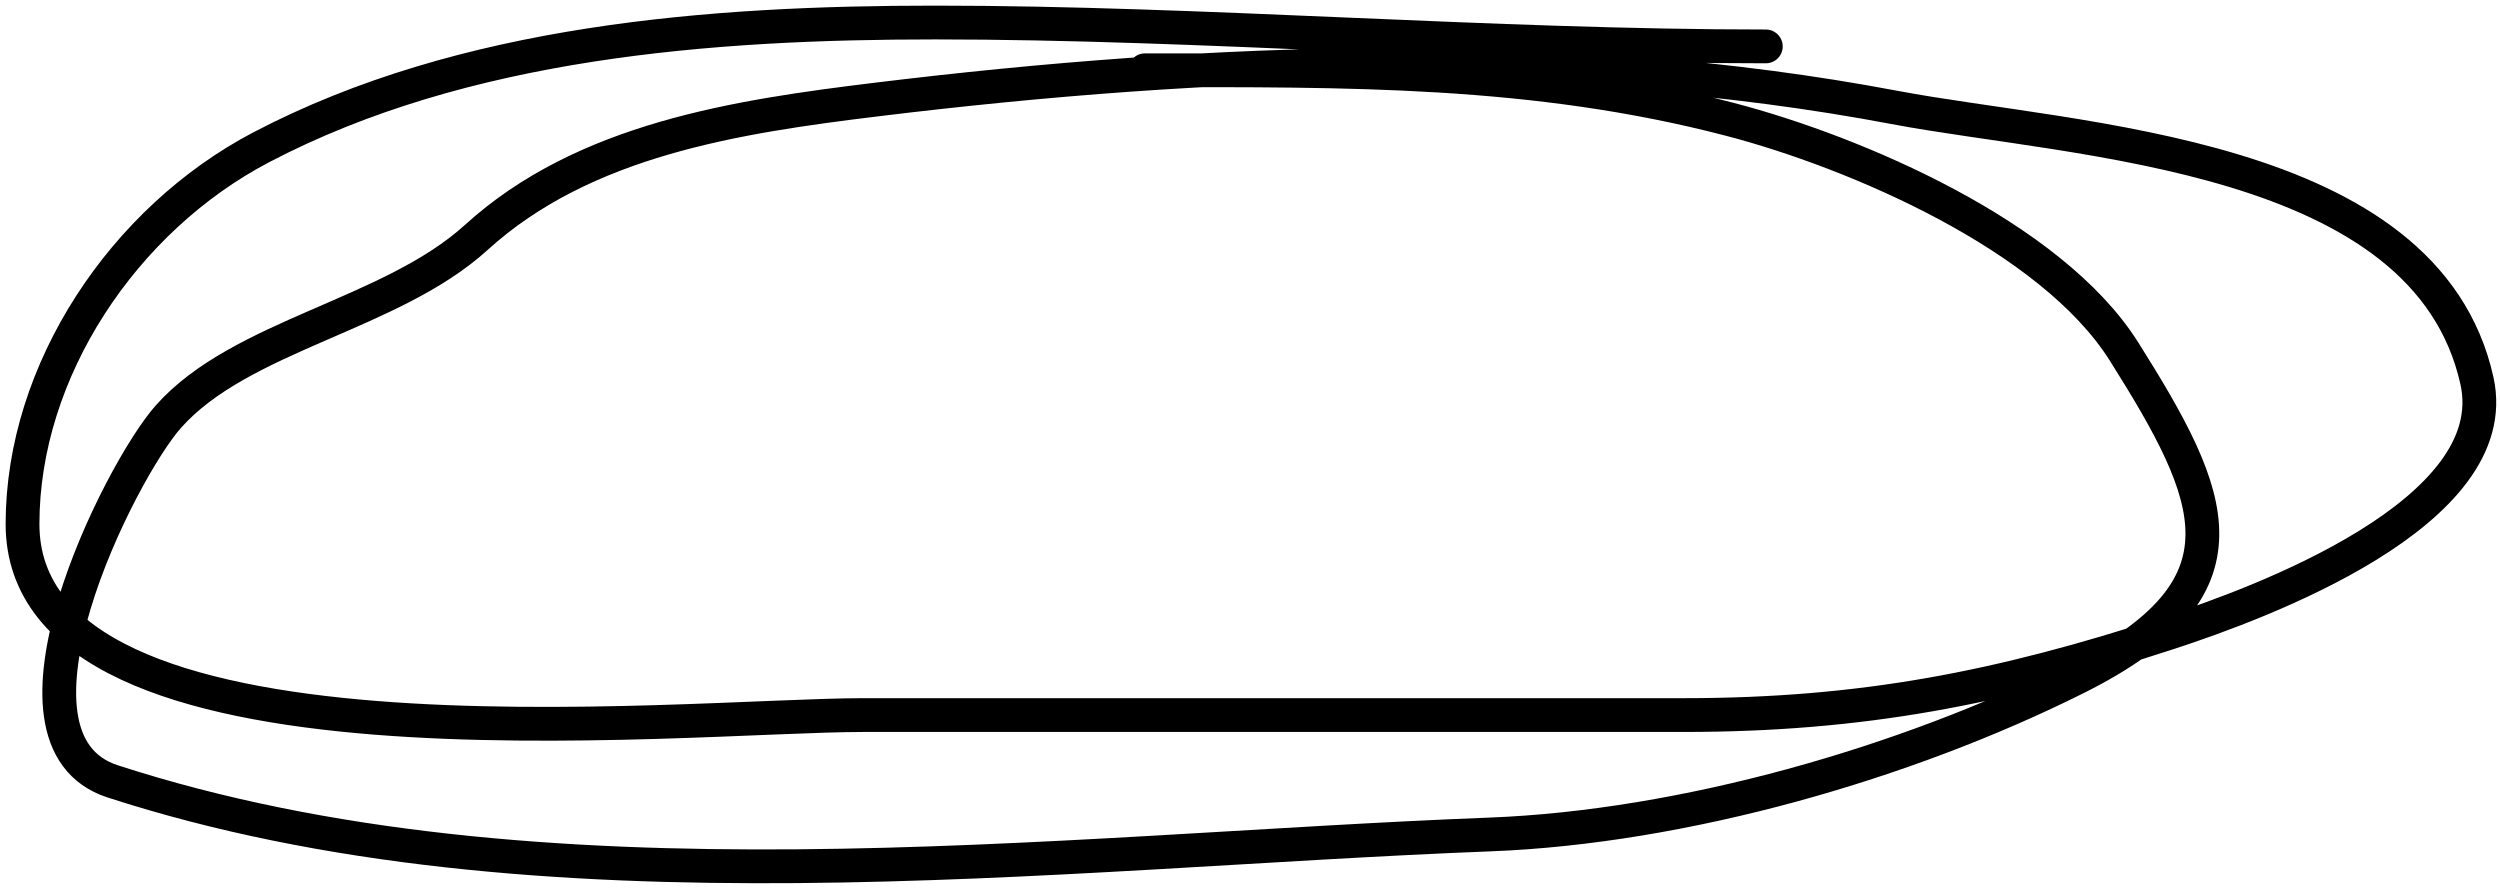 <svg width="222" height="79" viewBox="0 0 222 79" fill="none" xmlns="http://www.w3.org/2000/svg">
<path d="M156.805 4.121C132.361 4.121 106.631 2 83.055 2C63.141 2 41.205 3.646 23.206 13.074C10.983 19.477 2 32.904 2 46.533C2 69.792 60.524 63.498 76.693 63.498C100.962 63.498 125.231 63.498 149.501 63.498C165.277 63.498 177.58 61.11 192.62 56.194C200.638 53.572 222.558 45.535 219.952 33.809C215.428 13.45 184.37 12.593 168.233 9.54C138.875 3.986 107.43 5.228 77.871 8.833C65.436 10.35 51.871 12.377 42.292 21.085C34.717 27.971 21.386 29.76 14.959 36.99C10.627 41.864 -1.326 65.712 10.011 69.388C47.964 81.697 93.609 75.589 132.3 74.101C149.525 73.438 169.245 67.763 184.373 60.199C200.396 52.188 196.79 44.203 188.614 31.217C182.156 20.961 164.809 13.518 153.624 10.6C136.22 6.06 119.551 6.241 101.669 6.241" stroke="black" stroke-width="3" stroke-linecap="round"/>
</svg>
